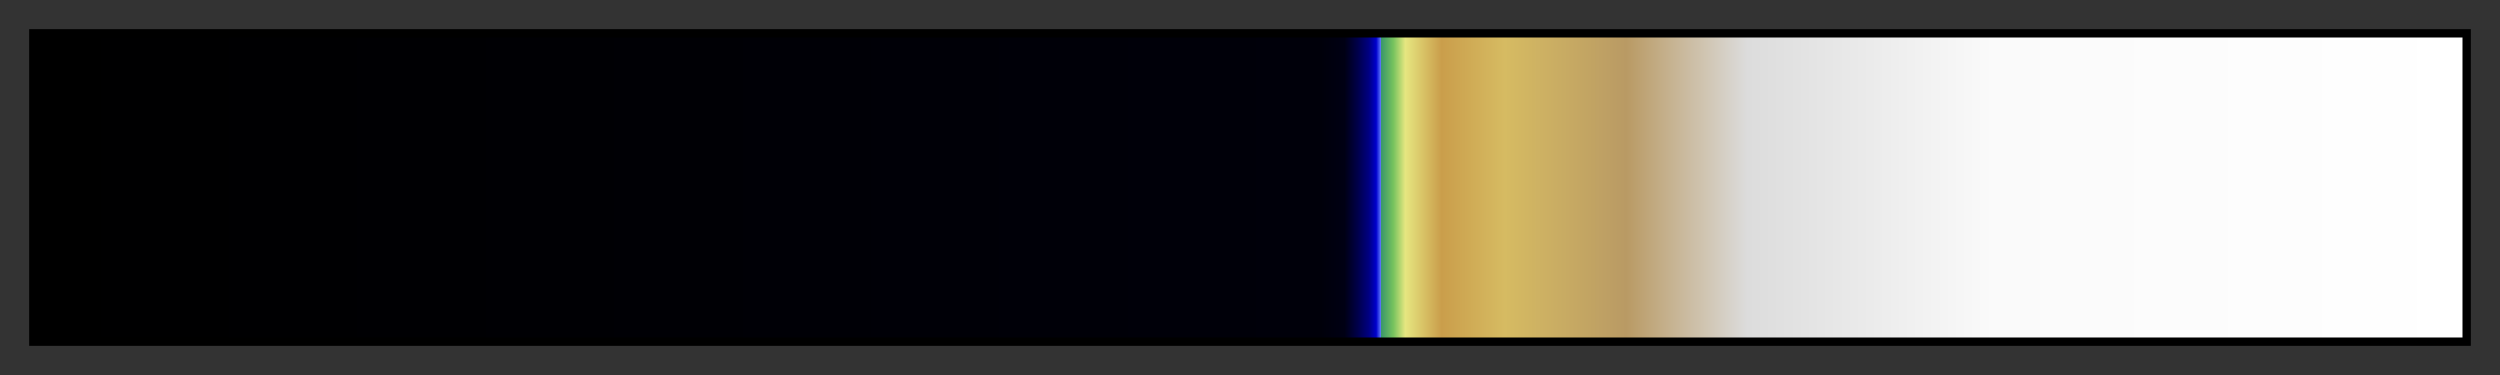 <?xml version="1.0" encoding="UTF-8"?>
<svg width="300px" height="45px" version="1.1" viewBox="0 0 300 45" xmlns="http://www.w3.org/2000/svg">
 <rect x="0" y="0" width="300" height="45" fill="#333333" stroke="none"/>
 <defs>
  <linearGradient id="srtm">
   <stop offset="0"/>
   <stop stop-color="#00000a" offset=".529"/>
   <stop stop-color="#000014" offset=".539"/>
   <stop stop-color="#000046" offset=".544"/>
   <stop stop-color="#000082" offset=".549"/>
   <stop stop-color="#0000cd" offset=".552"/>
   <stop stop-color="#6480ff" offset=".554"/>
   <stop stop-color="#399769" offset=".554"/>
   <stop stop-color="#75c25d" offset=".559"/>
   <stop stop-color="#e6e680" offset=".564"/>
   <stop stop-color="#ca9e4b" offset=".579"/>
   <stop stop-color="#d6bb62" offset=".605"/>
   <stop stop-color="#b99a64" offset=".655"/>
   <stop stop-color="#dcdcdc" offset=".705"/>
   <stop stop-color="#fafafa" offset=".806"/>
   <stop stop-color="#fff" offset="1"/>
  </linearGradient>
 </defs>
 <rect x="4" y="4" width="292" height="37" fill="url(#srtm)" stroke="#000"/>
</svg>
